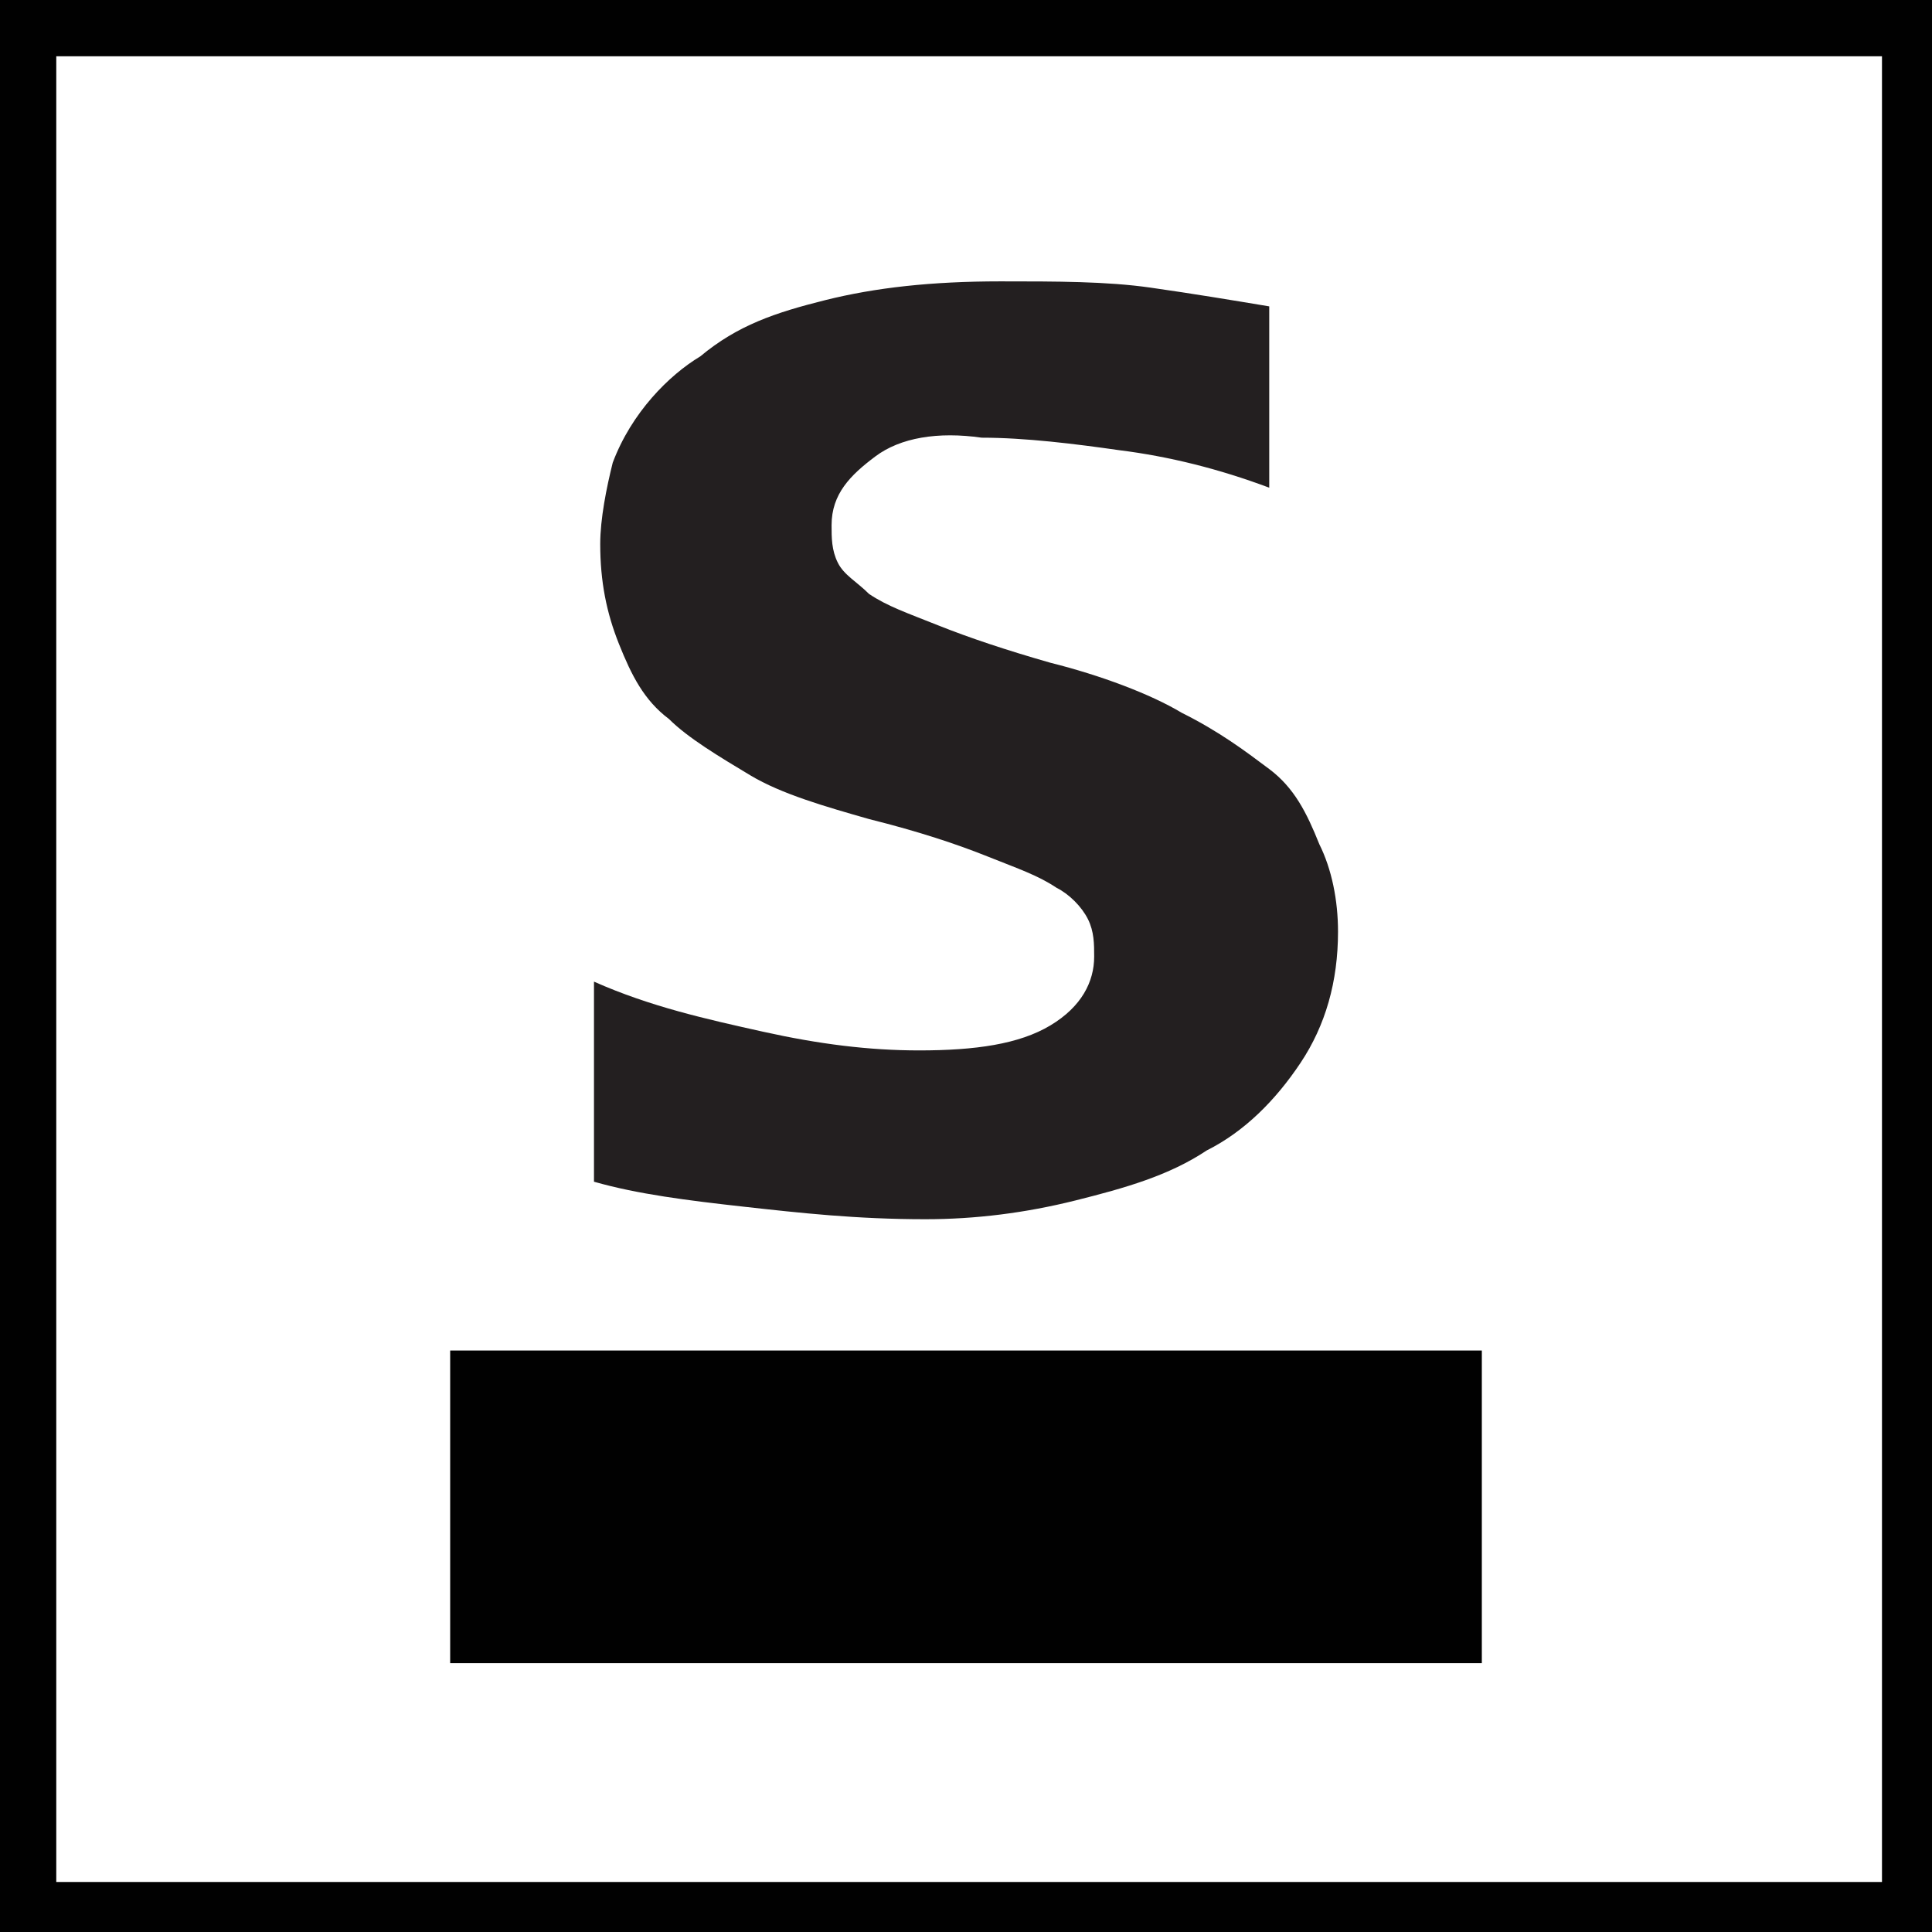 <?xml version="1.0" encoding="utf-8"?>
<!-- Generator: Adobe Illustrator 17.1.0, SVG Export Plug-In . SVG Version: 6.00 Build 0)  -->
<!DOCTYPE svg PUBLIC "-//W3C//DTD SVG 1.1//EN" "http://www.w3.org/Graphics/SVG/1.1/DTD/svg11.dtd">
<svg version="1.1" id="Layer_1" xmlns="http://www.w3.org/2000/svg" xmlns:xlink="http://www.w3.org/1999/xlink" x="0px" y="0px"
	 viewBox="0 0 30.9 30.9" enable-background="new 0 0 30.9 30.9" xml:space="preserve">
<rect x="0" y="0" width="30.9" height="30.9" fill="#808080" stroke="none"/>
<g>
	<rect x="0.4" y="0.4" fill="#FFFFFF" stroke="#010101" stroke-miterlimit="10" width="30.2" height="30.2"/>
	<g>
		<g>
			<path fill="#231F20" d="M21.4,14.9c0,0.8-0.2,1.5-0.6,2.1c-0.4,0.6-0.9,1.1-1.5,1.4c-0.6,0.4-1.3,0.6-2.1,0.8
				c-0.8,0.2-1.6,0.3-2.4,0.3c-1.1,0-2-0.1-2.9-0.2c-0.9-0.1-1.7-0.2-2.4-0.4v-3.2c0.9,0.4,1.8,0.6,2.7,0.8c0.9,0.2,1.7,0.3,2.5,0.3
				c0.9,0,1.6-0.1,2.1-0.4c0.5-0.3,0.7-0.7,0.7-1.1c0-0.2,0-0.4-0.1-0.6c-0.1-0.2-0.3-0.4-0.5-0.5c-0.3-0.2-0.6-0.3-1.1-0.5
				c-0.5-0.2-1.1-0.4-1.9-0.6c-0.7-0.2-1.4-0.4-1.9-0.7c-0.5-0.3-1-0.6-1.3-0.9c-0.4-0.3-0.6-0.7-0.8-1.2c-0.2-0.5-0.3-1-0.3-1.6
				c0-0.4,0.1-0.9,0.2-1.3c0.3-0.8,0.9-1.4,1.4-1.7c0.6-0.5,1.2-0.7,2-0.9c0.8-0.2,1.7-0.3,2.8-0.3c0.9,0,1.7,0,2.4,0.1
				c0.7,0.1,1.3,0.2,1.9,0.3v2.9c-0.8-0.3-1.6-0.5-2.4-0.6c-0.7-0.1-1.5-0.2-2.2-0.2C15,6.9,14.4,7,14,7.3c-0.4,0.3-0.7,0.6-0.7,1.1
				c0,0.2,0,0.4,0.1,0.6c0.1,0.2,0.3,0.3,0.5,0.5c0.3,0.2,0.6,0.3,1.1,0.5c0.5,0.2,1.1,0.4,1.8,0.6c0.8,0.2,1.6,0.5,2.1,0.8
				c0.6,0.3,1,0.6,1.4,0.9c0.4,0.3,0.6,0.7,0.8,1.2C21.3,13.9,21.4,14.4,21.4,14.9z"/>
		</g>
		<rect x="7.2" y="21.6" fill="#010101" width="16.5" height="5"/>
	</g>
</g>
</svg>
